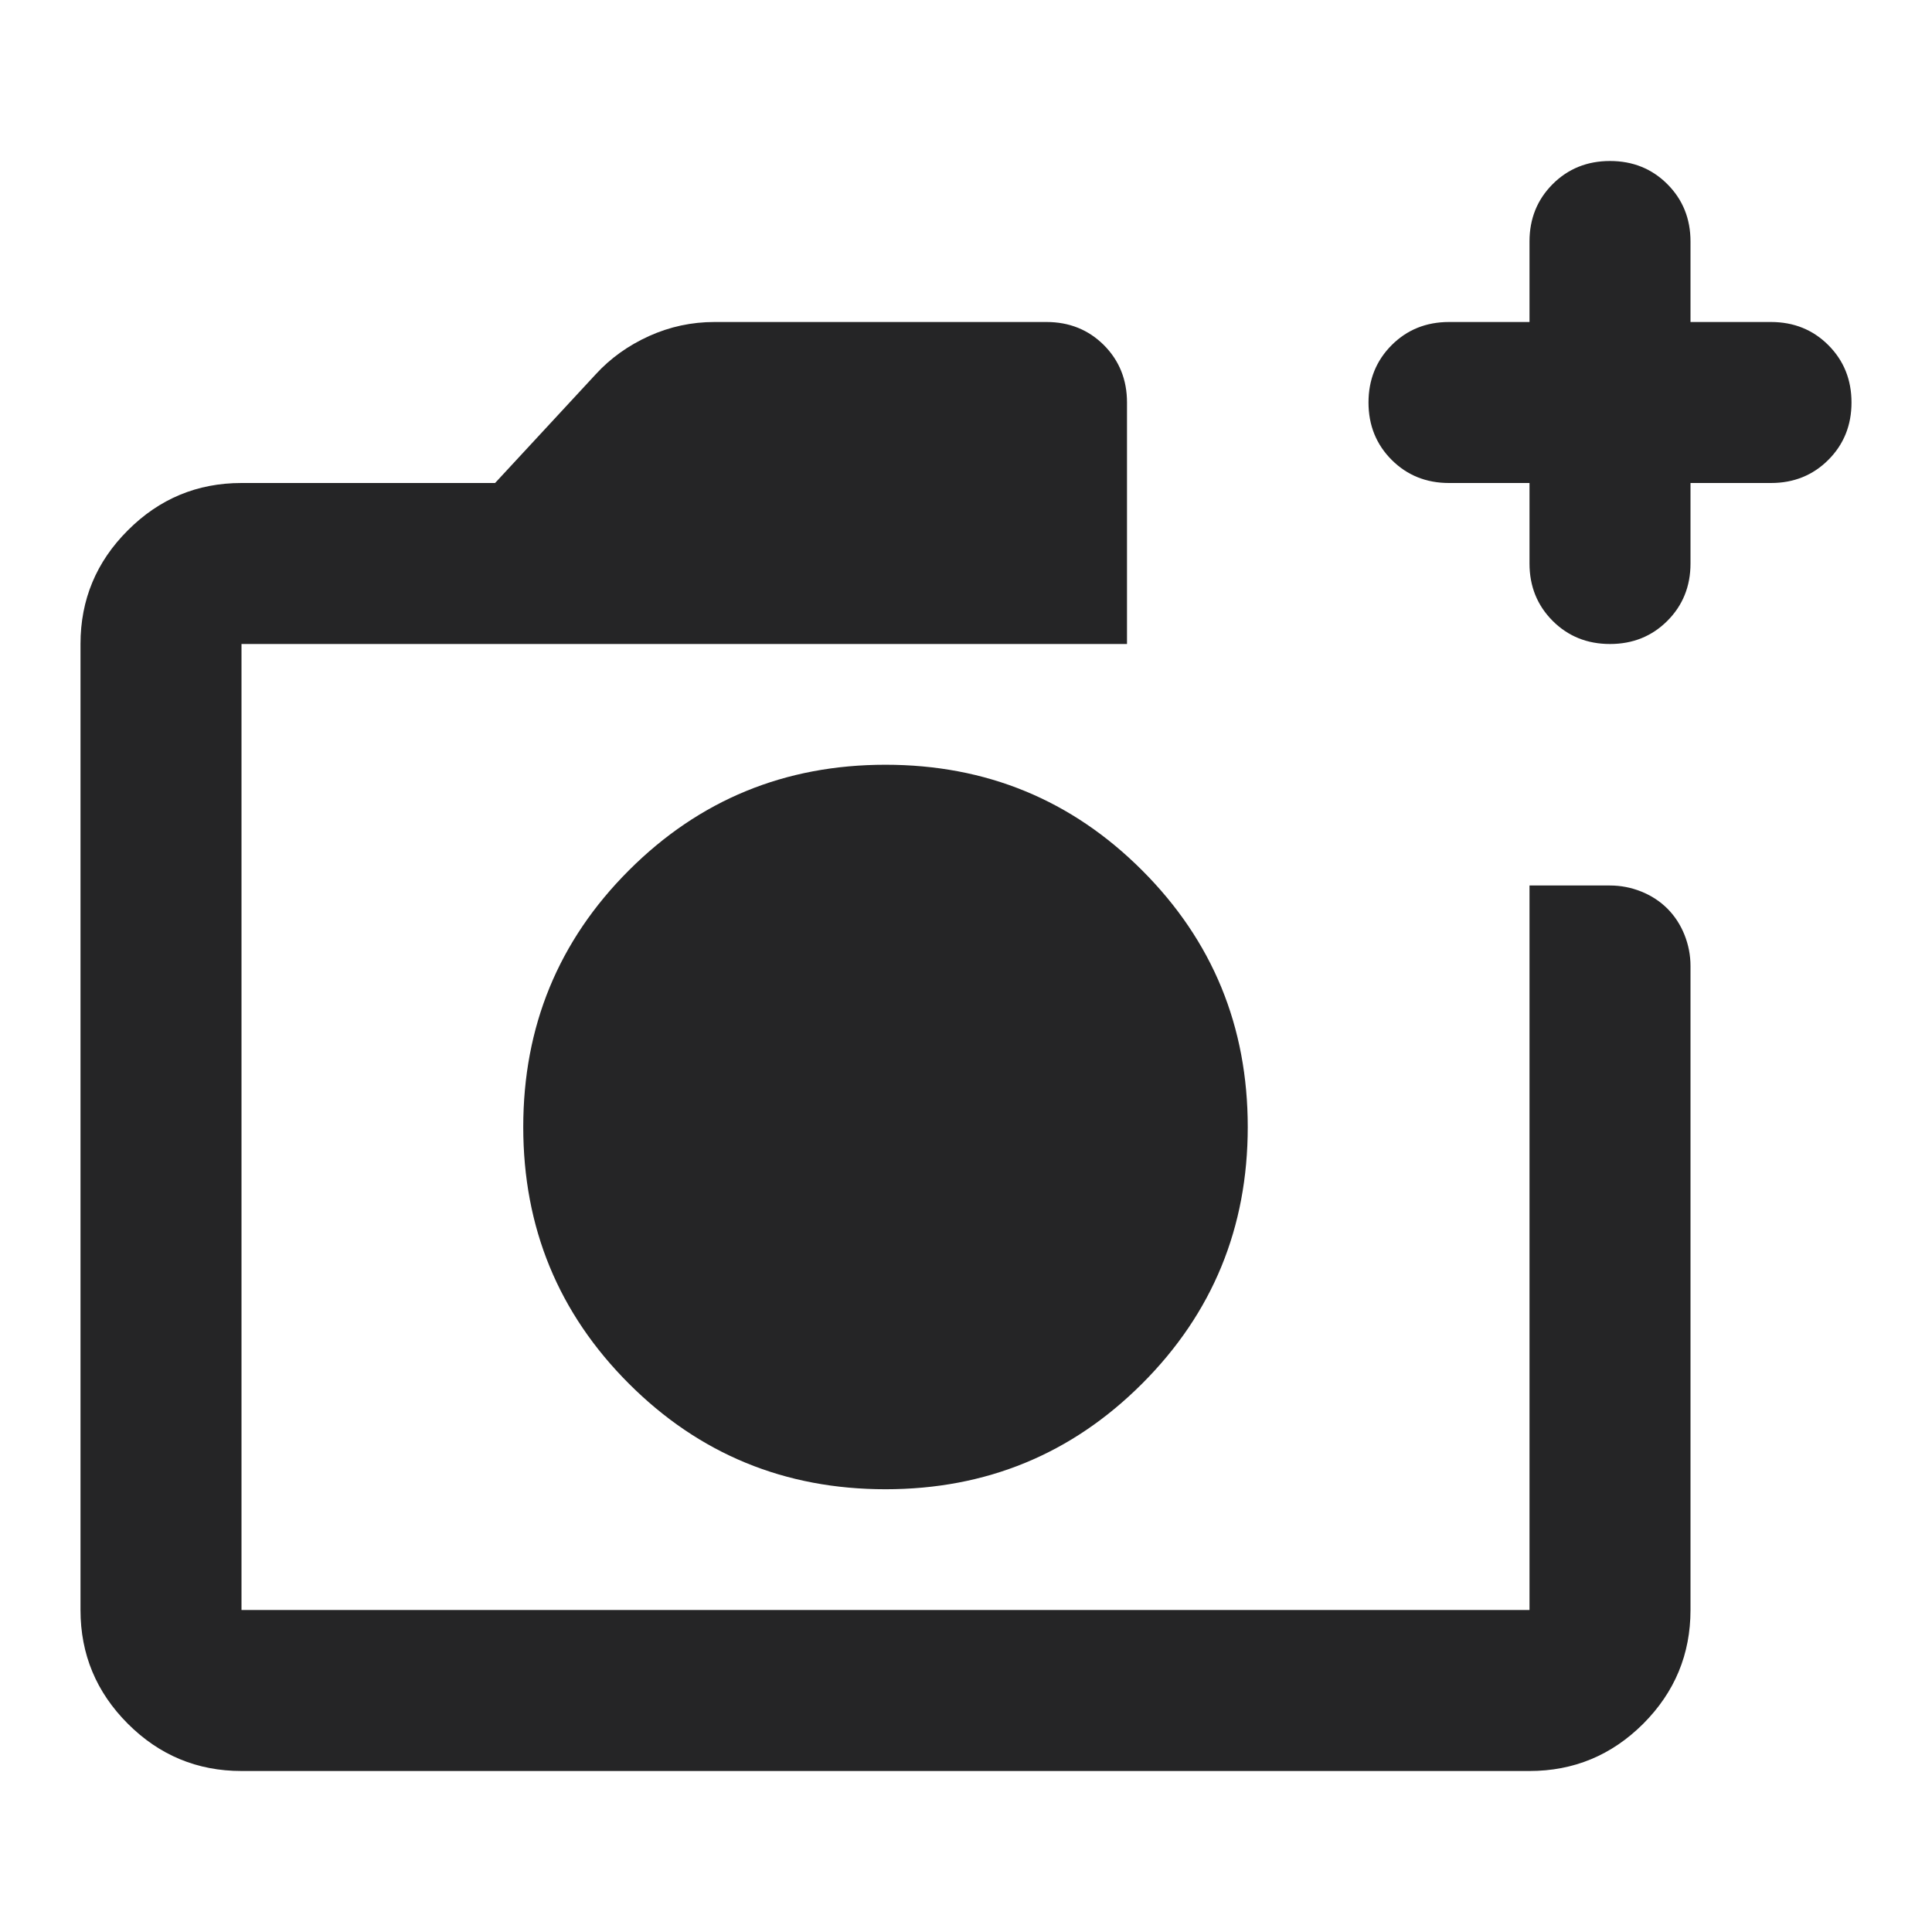 <svg width="24" height="24" viewBox="0 0 24 24" fill="none" xmlns="http://www.w3.org/2000/svg">
<path d="M11 18.5C12.25 18.5 13.313 18.063 14.188 17.188C15.063 16.313 15.5 15.25 15.5 14C15.5 12.75 15.063 11.687 14.188 10.812C13.313 9.937 12.25 9.5 11 9.5C9.75 9.5 8.687 9.937 7.812 10.812C6.937 11.687 6.5 12.75 6.5 14C6.5 15.25 6.937 16.313 7.812 17.188C8.687 18.063 9.75 18.5 11 18.5ZM3 22C2.45 22 1.979 21.804 1.588 21.413C1.196 21.021 1 20.55 1 20V8C1 7.45 1.196 6.979 1.588 6.588C1.979 6.196 2.45 6 3 6H6.15L7.4 4.65C7.583 4.45 7.804 4.292 8.062 4.175C8.321 4.058 8.592 4 8.875 4H13C13.283 4 13.521 4.096 13.713 4.287C13.904 4.479 14 4.717 14 5V8H3V20H19V11H20C20.133 11 20.263 11.025 20.388 11.075C20.513 11.125 20.621 11.196 20.713 11.287C20.804 11.379 20.875 11.487 20.925 11.612C20.975 11.737 21 11.867 21 12V20C21 20.55 20.804 21.021 20.413 21.413C20.021 21.804 19.55 22 19 22H3ZM19 6H18C17.717 6 17.479 5.904 17.288 5.713C17.096 5.521 17 5.283 17 5C17 4.717 17.096 4.479 17.288 4.287C17.479 4.096 17.717 4 18 4H19V3C19 2.717 19.096 2.479 19.288 2.287C19.479 2.096 19.717 2 20 2C20.283 2 20.521 2.096 20.712 2.287C20.904 2.479 21 2.717 21 3V4H22C22.283 4 22.521 4.096 22.712 4.287C22.904 4.479 23 4.717 23 5C23 5.283 22.904 5.521 22.712 5.713C22.521 5.904 22.283 6 22 6H21V7C21 7.283 20.904 7.521 20.712 7.713C20.521 7.904 20.283 8 20 8C19.717 8 19.479 7.904 19.288 7.713C19.096 7.521 19 7.283 19 7V6ZM3 8V20V8Z" fill="#252526"/>
</svg>

